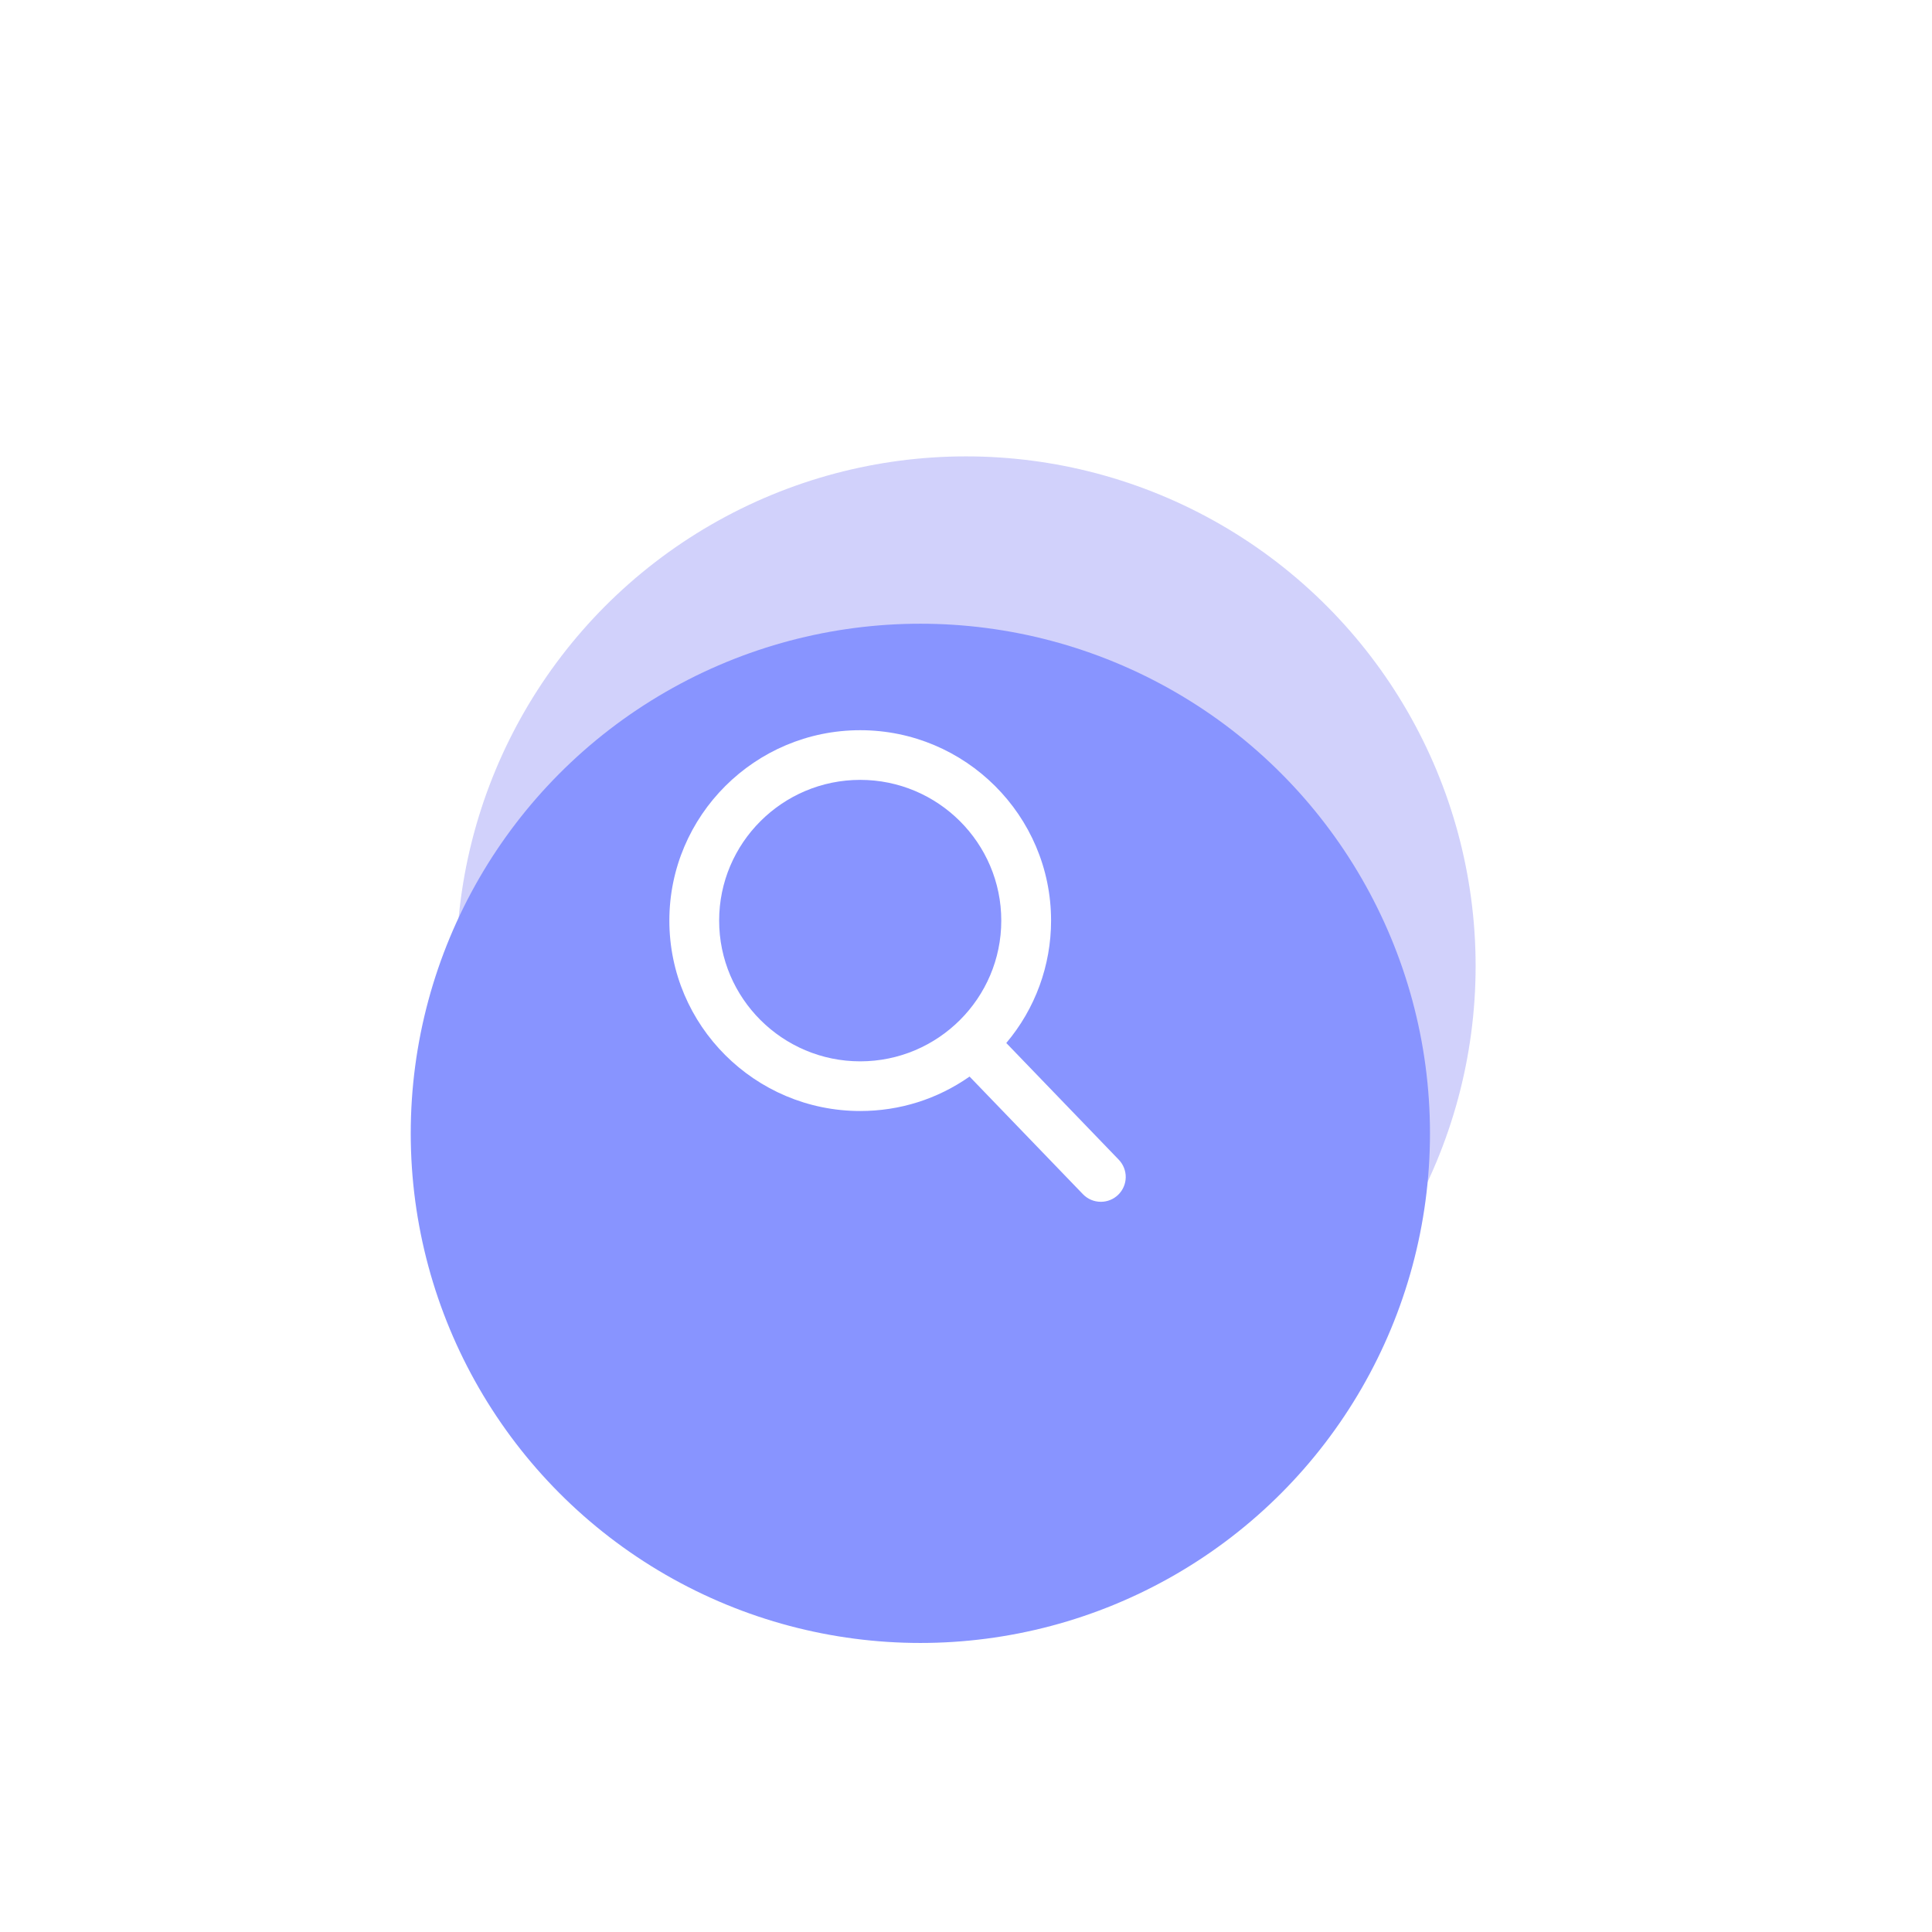 <svg width="127" height="127" viewBox="0 0 127 127" fill="none" xmlns="http://www.w3.org/2000/svg">
<g opacity="0.3" filter="url(#filter0_f_2345_12959)">
<circle cx="63.5" cy="63.5" r="33.5" fill="#6366F1"/>
</g>
<g filter="url(#filter1_dii_2345_12959)">
<circle cx="58.5" cy="62.5" r="33.5" fill="#8894FF"/>
</g>
<path d="M73.544 76.236L66.148 68.562C68.051 66.311 69.093 63.461 69.092 60.516C69.092 53.615 63.464 48 56.546 48C49.628 48 44 53.615 44 60.516C44 67.418 49.628 73.032 56.546 73.032C59.143 73.032 61.618 72.251 63.734 70.768L71.185 78.499C71.497 78.822 71.916 79 72.365 79C72.79 79 73.193 78.838 73.499 78.544C73.811 78.244 73.991 77.832 74 77.4C74.008 76.967 73.844 76.549 73.544 76.236ZM56.546 51.265C61.659 51.265 65.819 55.415 65.819 60.516C65.819 65.617 61.659 69.767 56.546 69.767C51.433 69.767 47.273 65.617 47.273 60.516C47.273 55.415 51.433 51.265 56.546 51.265Z" fill="white"/>
<defs>
<filter id="filter0_f_2345_12959" x="0" y="0" width="127" height="127" filterUnits="userSpaceOnUse" color-interpolation-filters="sRGB">
<feFlood flood-opacity="0" result="BackgroundImageFix"/>
<feBlend mode="normal" in="SourceGraphic" in2="BackgroundImageFix" result="shape"/>
<feGaussianBlur stdDeviation="15" result="effect1_foregroundBlur_2345_12959"/>
</filter>
<filter id="filter1_dii_2345_12959" x="9" y="23" width="99" height="99" filterUnits="userSpaceOnUse" color-interpolation-filters="sRGB">
<feFlood flood-opacity="0" result="BackgroundImageFix"/>
<feColorMatrix in="SourceAlpha" type="matrix" values="0 0 0 0 0 0 0 0 0 0 0 0 0 0 0 0 0 0 127 0" result="hardAlpha"/>
<feMorphology radius="4" operator="erode" in="SourceAlpha" result="effect1_dropShadow_2345_12959"/>
<feOffset dy="10"/>
<feGaussianBlur stdDeviation="10"/>
<feColorMatrix type="matrix" values="0 0 0 0 0.916 0 0 0 0 0.921 0 0 0 0 0.928 0 0 0 1 0"/>
<feBlend mode="multiply" in2="BackgroundImageFix" result="effect1_dropShadow_2345_12959"/>
<feBlend mode="normal" in="SourceGraphic" in2="effect1_dropShadow_2345_12959" result="shape"/>
<feColorMatrix in="SourceAlpha" type="matrix" values="0 0 0 0 0 0 0 0 0 0 0 0 0 0 0 0 0 0 127 0" result="hardAlpha"/>
<feOffset/>
<feGaussianBlur stdDeviation="2"/>
<feComposite in2="hardAlpha" operator="arithmetic" k2="-1" k3="1"/>
<feColorMatrix type="matrix" values="0 0 0 0 0.625 0 0 0 0 0.631 0 0 0 0 0.658 0 0 0 1 0"/>
<feBlend mode="color-burn" in2="shape" result="effect2_innerShadow_2345_12959"/>
<feColorMatrix in="SourceAlpha" type="matrix" values="0 0 0 0 0 0 0 0 0 0 0 0 0 0 0 0 0 0 127 0" result="hardAlpha"/>
<feOffset dx="2" dy="2"/>
<feGaussianBlur stdDeviation="1"/>
<feComposite in2="hardAlpha" operator="arithmetic" k2="-1" k3="1"/>
<feColorMatrix type="matrix" values="0 0 0 0 1 0 0 0 0 1 0 0 0 0 1 0 0 0 0.3 0"/>
<feBlend mode="normal" in2="effect2_innerShadow_2345_12959" result="effect3_innerShadow_2345_12959"/>
</filter>
</defs>
</svg>
